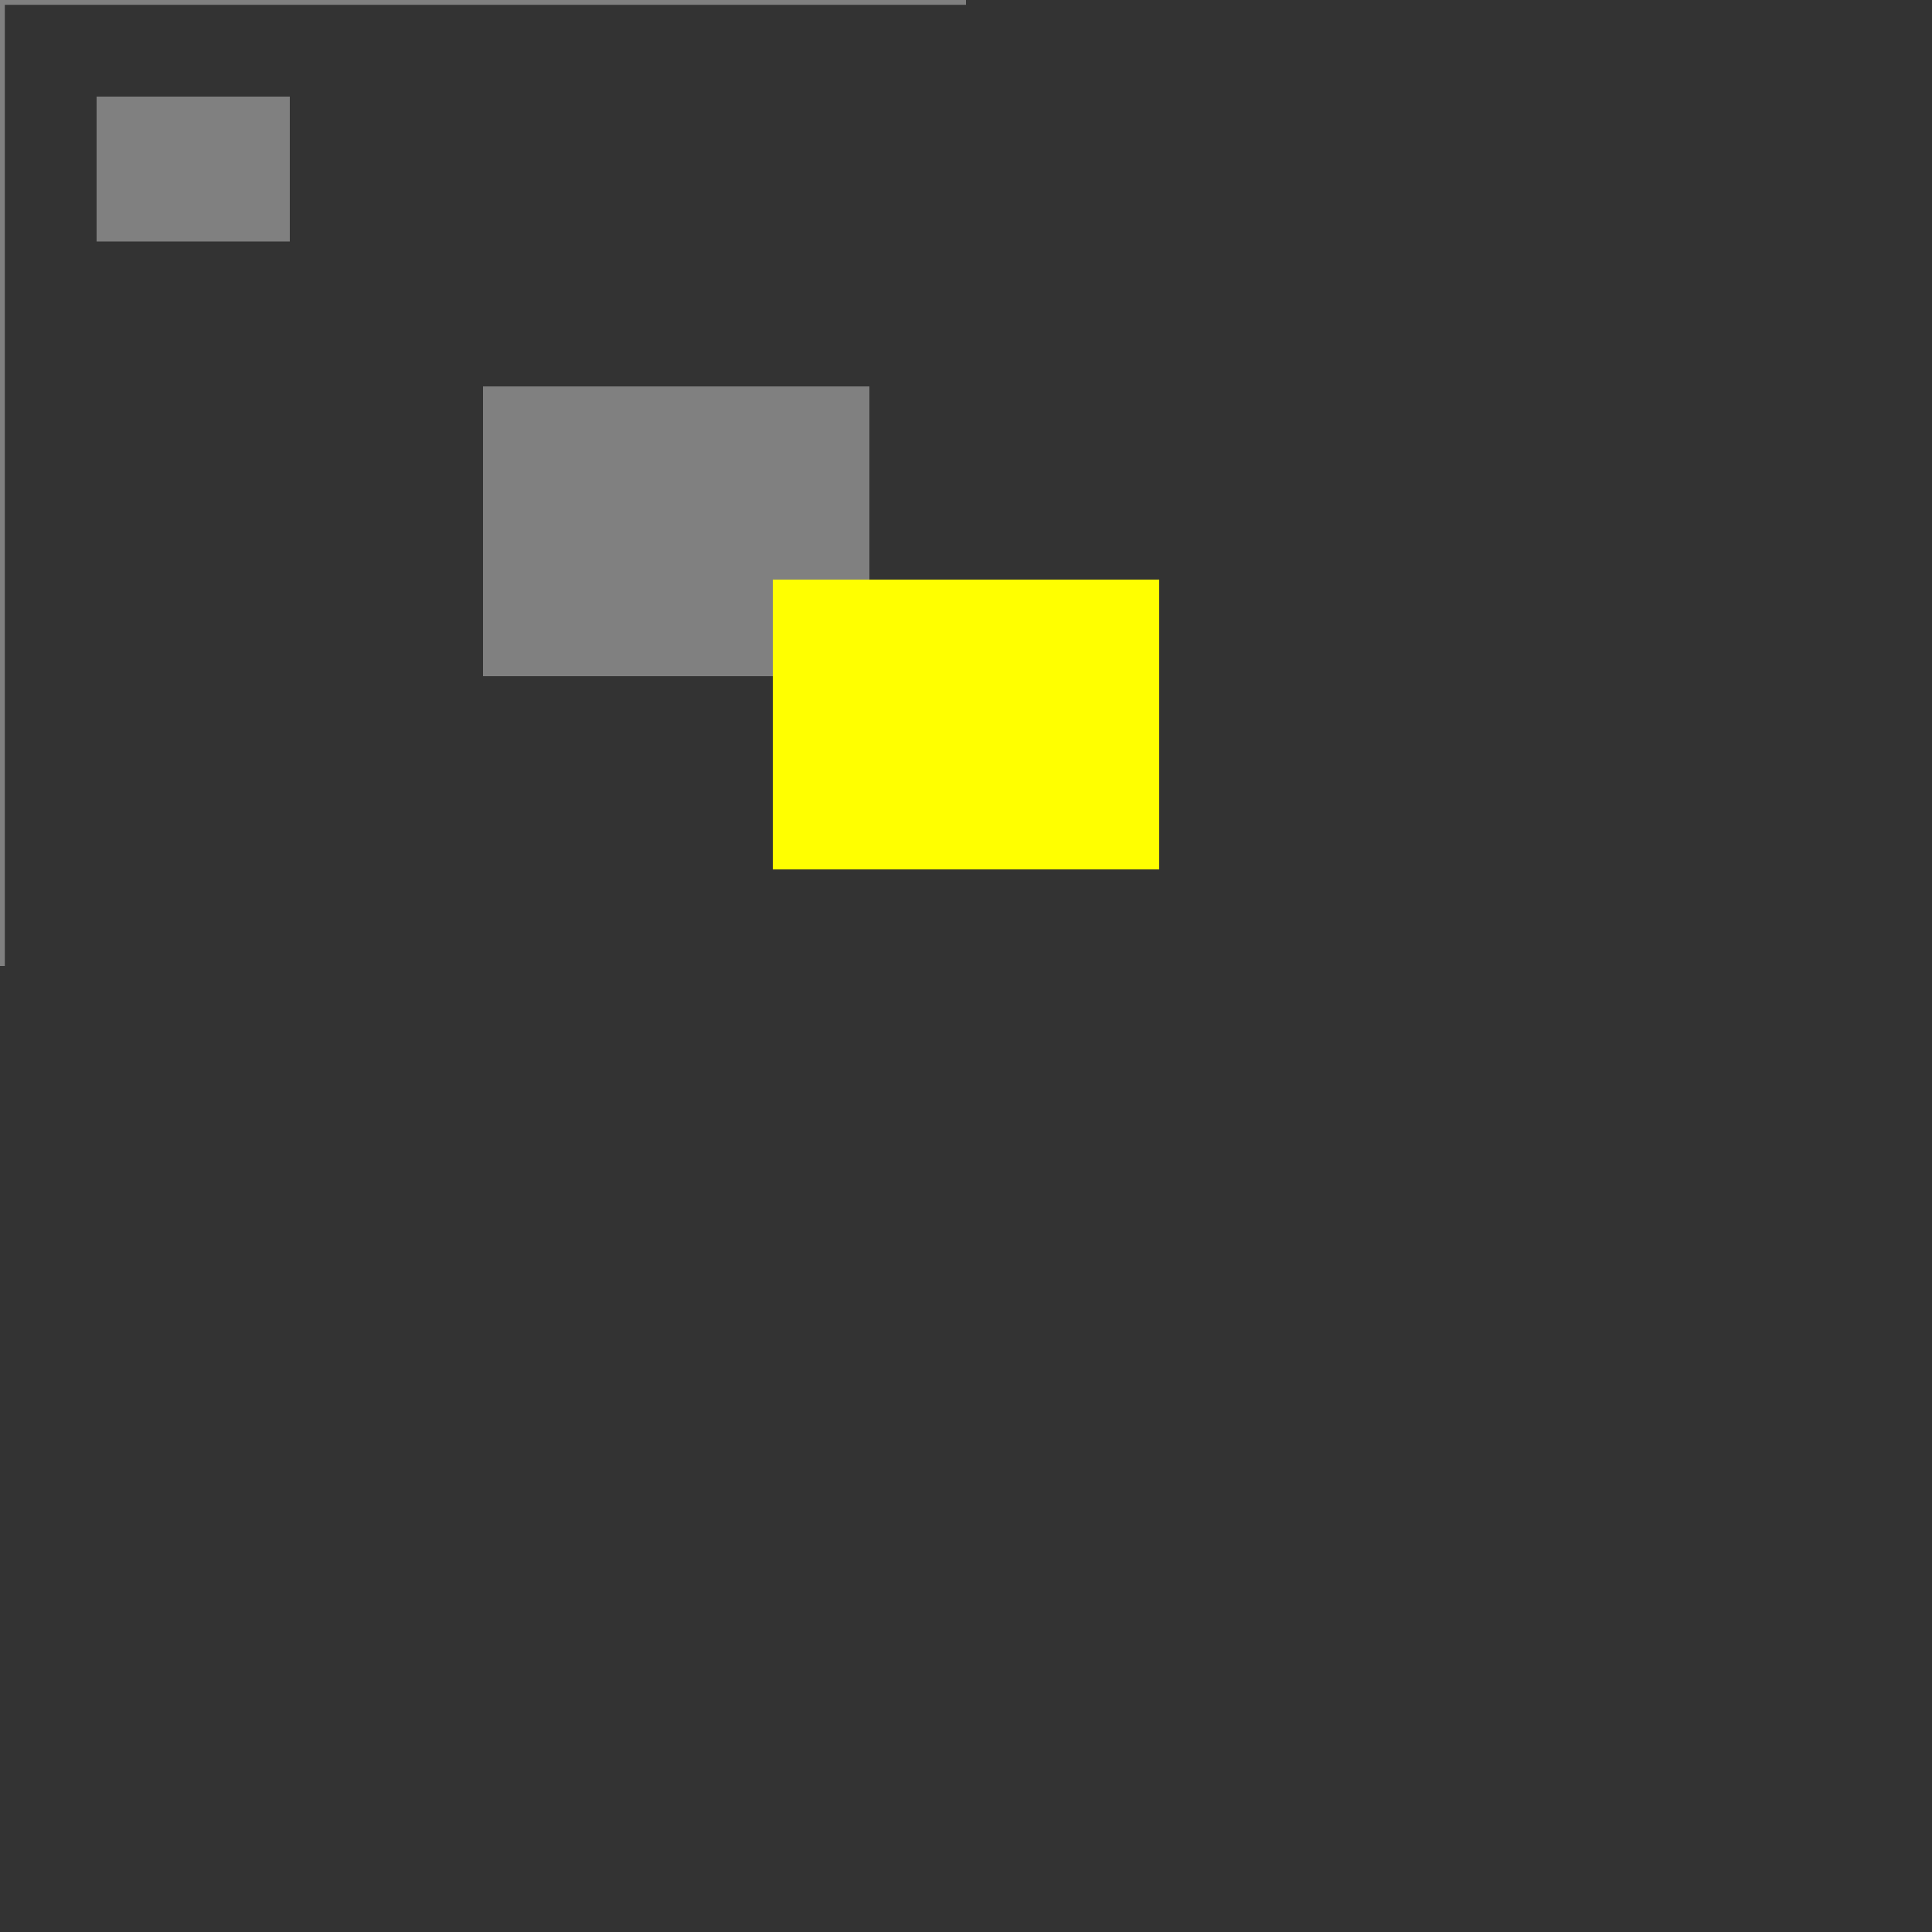 <svg width="200" height="200" viewBox="0 0 200 200" xmlns="http://www.w3.org/2000/svg">
    <rect x="0" y="0" width="200" height="200" fill="#333333" stroke="none"/>
    <line x1="0" x2="0" y1="0" y2="100" style="stroke:gray;" />
    <line x1="0" x2="100" y1="0" y2="0" style="stroke:gray;" />
    <rect width="20" height="15" x="10" y="10" style="fill:gray;"/>
    <rect width="20" height="15" x="10" y="10" style="fill:gray;" transform="translate(30, 20) scale(2)" />
    <rect width="20" height="15" x="10" y="10" style="fill:yellow;" transform="scale(2) translate(30, 20)" />
</svg>